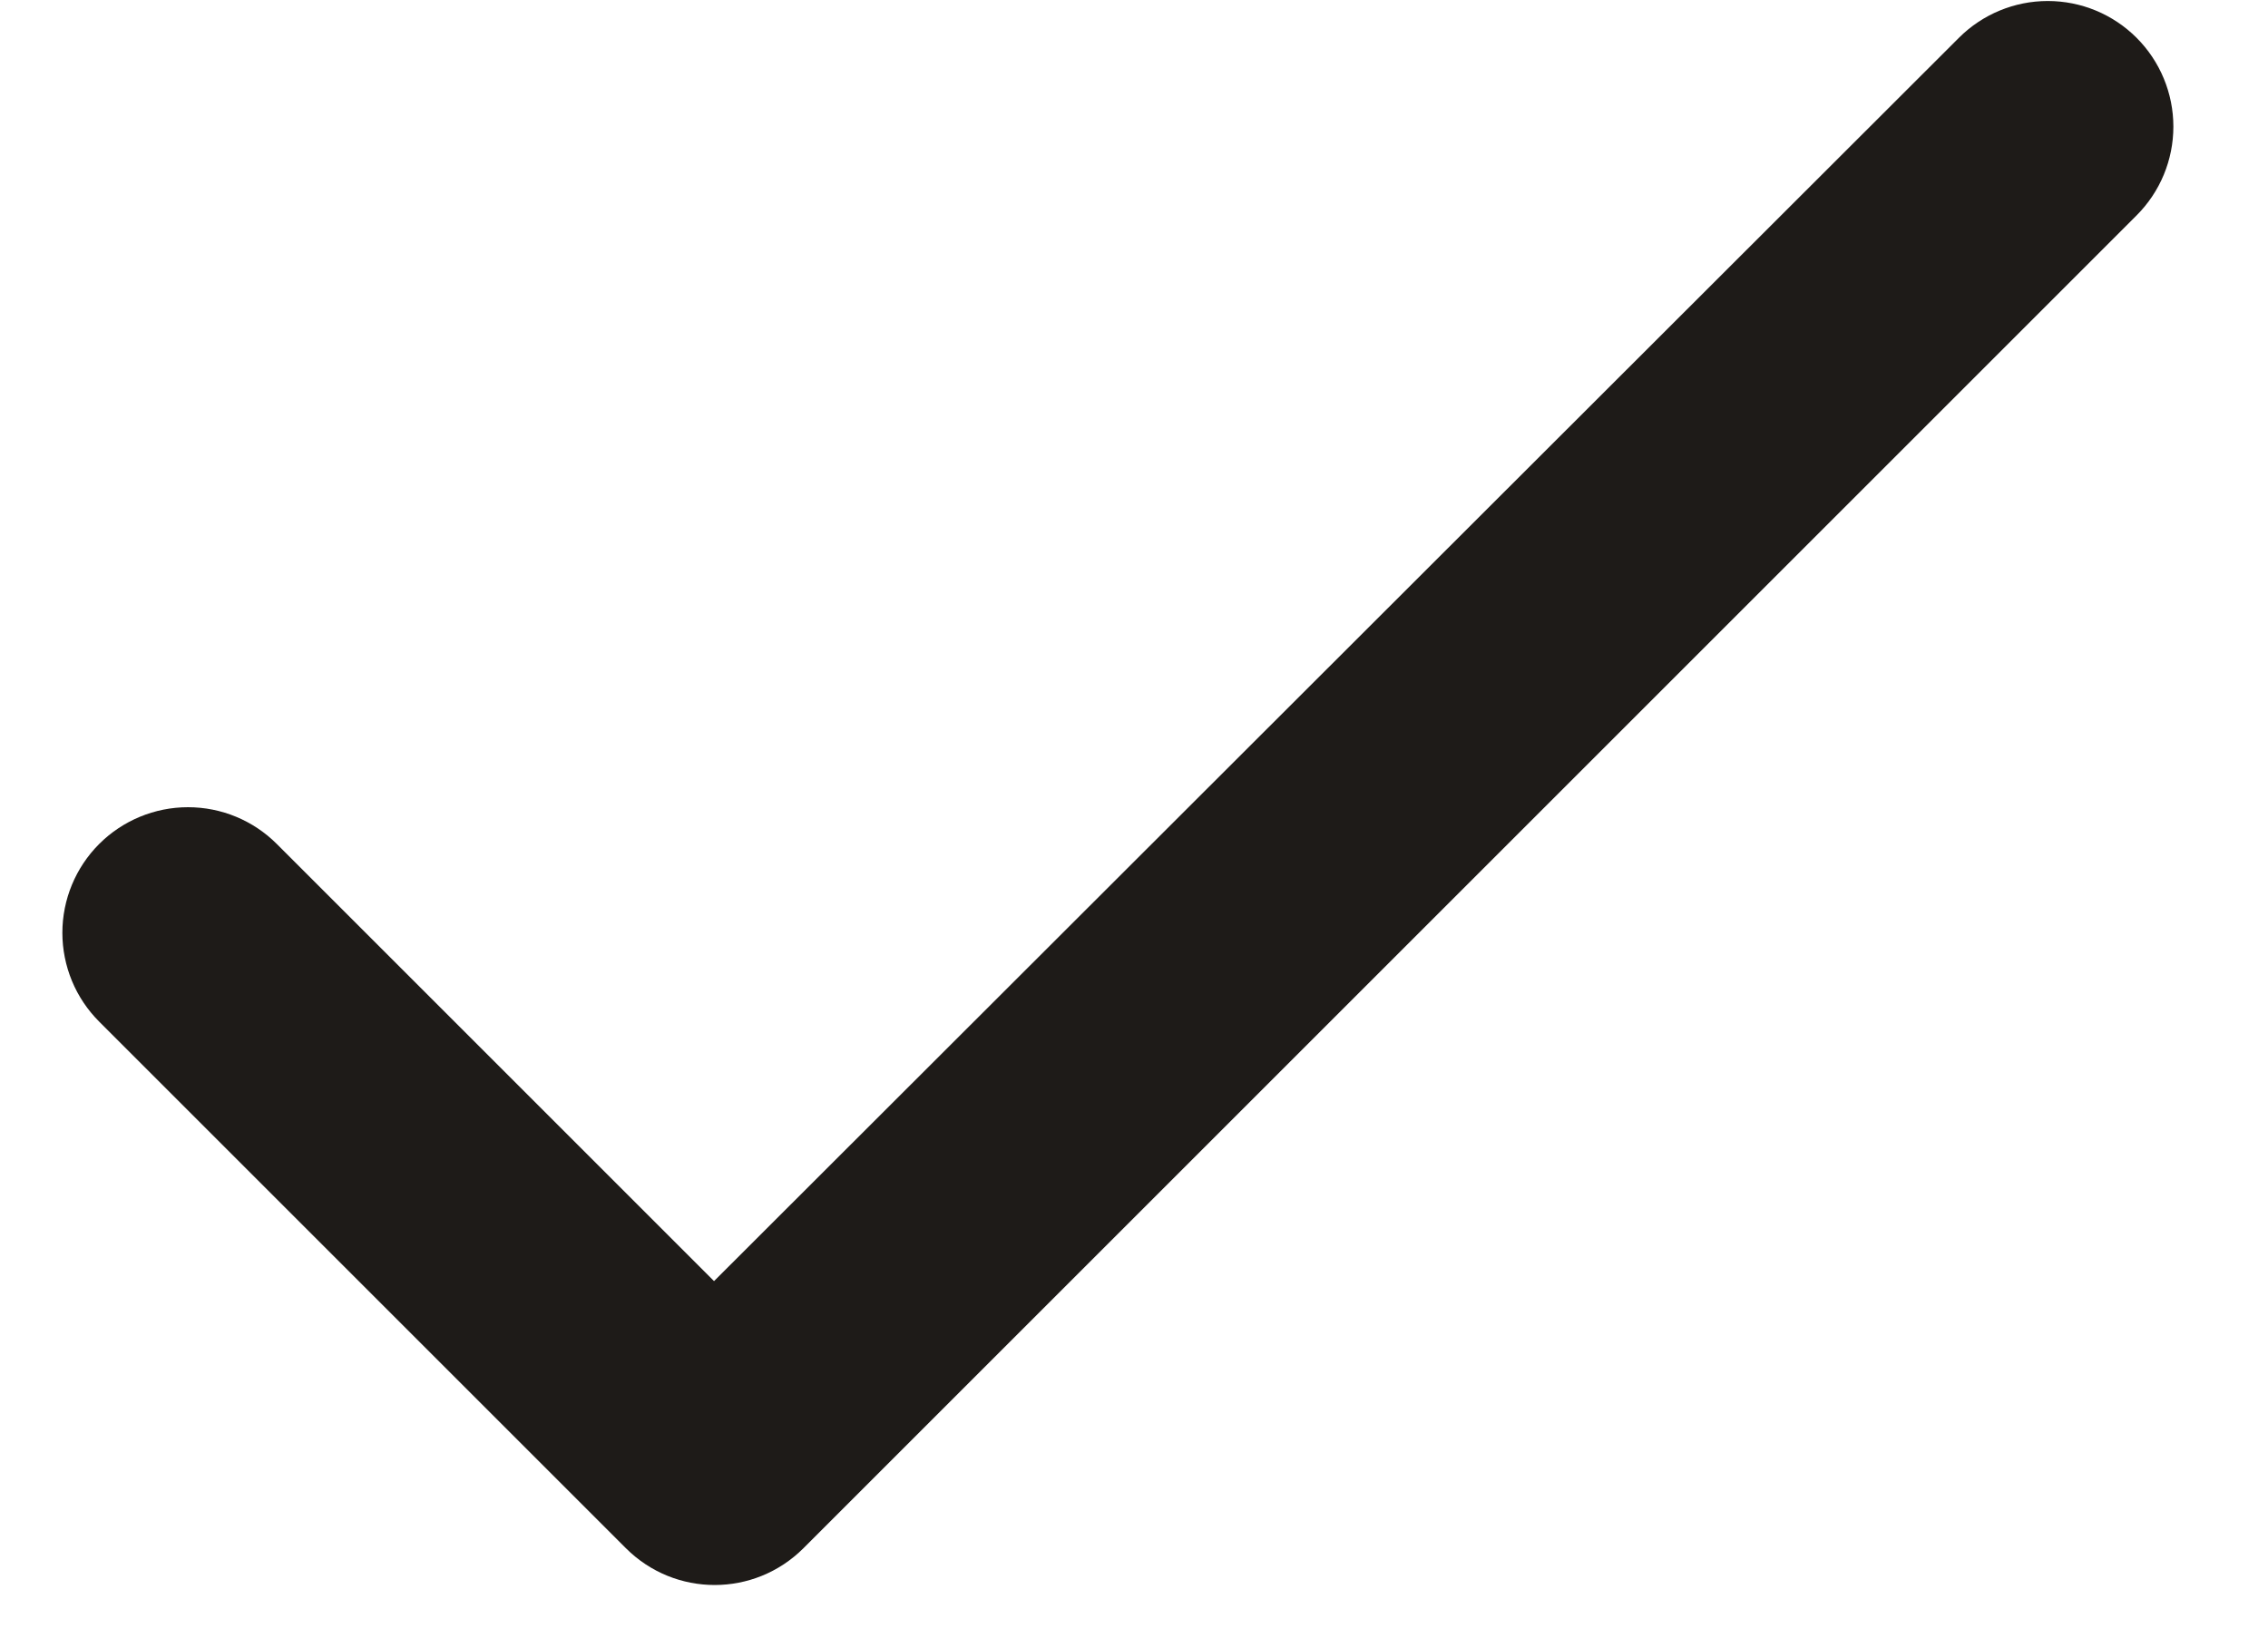 <svg width="18" height="13" viewBox="0 0 18 13" fill="none" xmlns="http://www.w3.org/2000/svg">
<path d="M5.667 10.17L2.197 6.7C2.01 6.513 1.757 6.408 1.492 6.408C1.228 6.408 0.974 6.513 0.787 6.7C0.6 6.887 0.495 7.141 0.495 7.405C0.495 7.536 0.521 7.666 0.571 7.787C0.621 7.908 0.695 8.018 0.787 8.11L4.967 12.29C5.357 12.68 5.987 12.68 6.377 12.29L16.957 1.71C17.144 1.523 17.249 1.27 17.249 1.005C17.249 0.741 17.144 0.487 16.957 0.3C16.77 0.113 16.517 0.008 16.252 0.008C15.988 0.008 15.734 0.113 15.547 0.3L5.667 10.17Z" fill="#1E1B18"/>
</svg>
